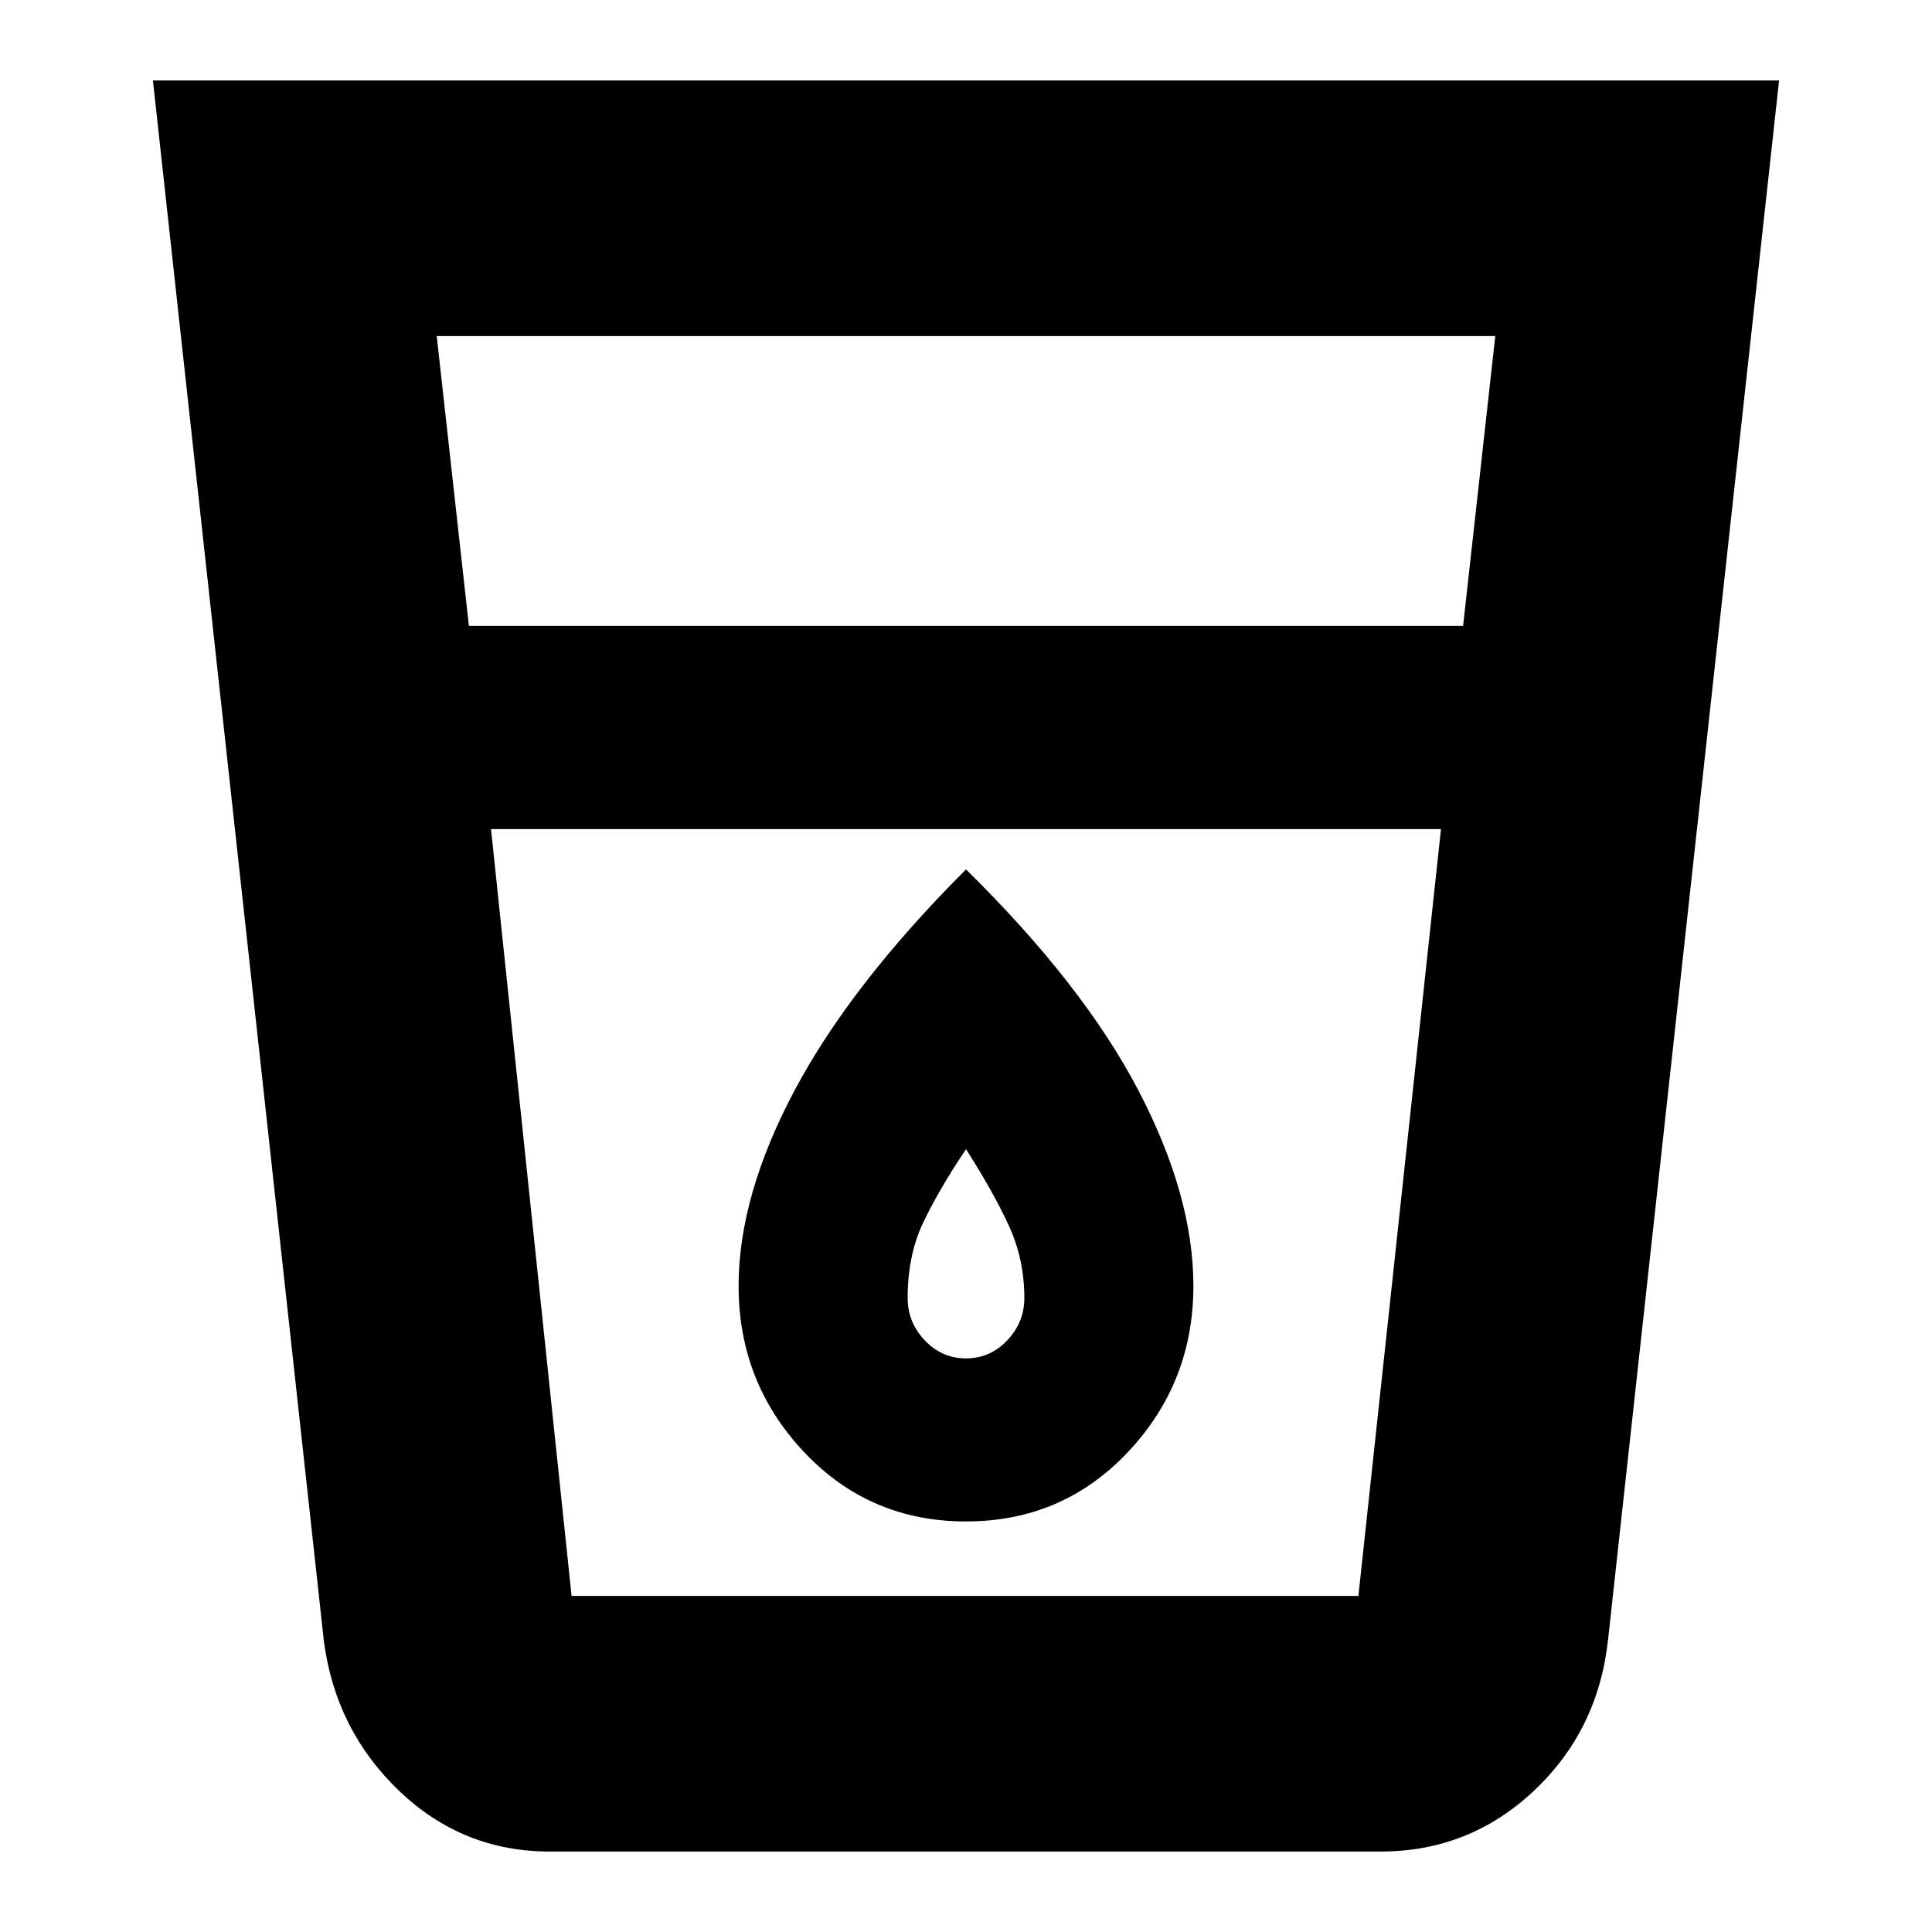 <svg xmlns="http://www.w3.org/2000/svg" height="20" width="20"><path d="M5.688 19.167q-.896 0-1.553-.625-.656-.625-.781-1.542L1.583.833h16.834l-1.771 16.146q-.104.938-.771 1.563t-1.583.625ZM5.083 8.583l.834 7.938h8.145l.855-7.938Zm-.229-2.104h10.292l.333-3H4.521ZM10 15.75q1 0 1.677-.719t.677-1.719q0-.937-.573-2.031Q11.208 10.188 10 9q-1.188 1.188-1.771 2.281-.583 1.094-.583 2.031 0 1 .677 1.719Q9 15.75 10 15.75Zm4.917-7.167H5.083h9.834ZM10 14.062q-.25 0-.427-.187t-.177-.437q0-.438.156-.771.156-.334.448-.771.292.458.448.802.156.344.156.74 0 .25-.177.437t-.427.187Z"/></svg>